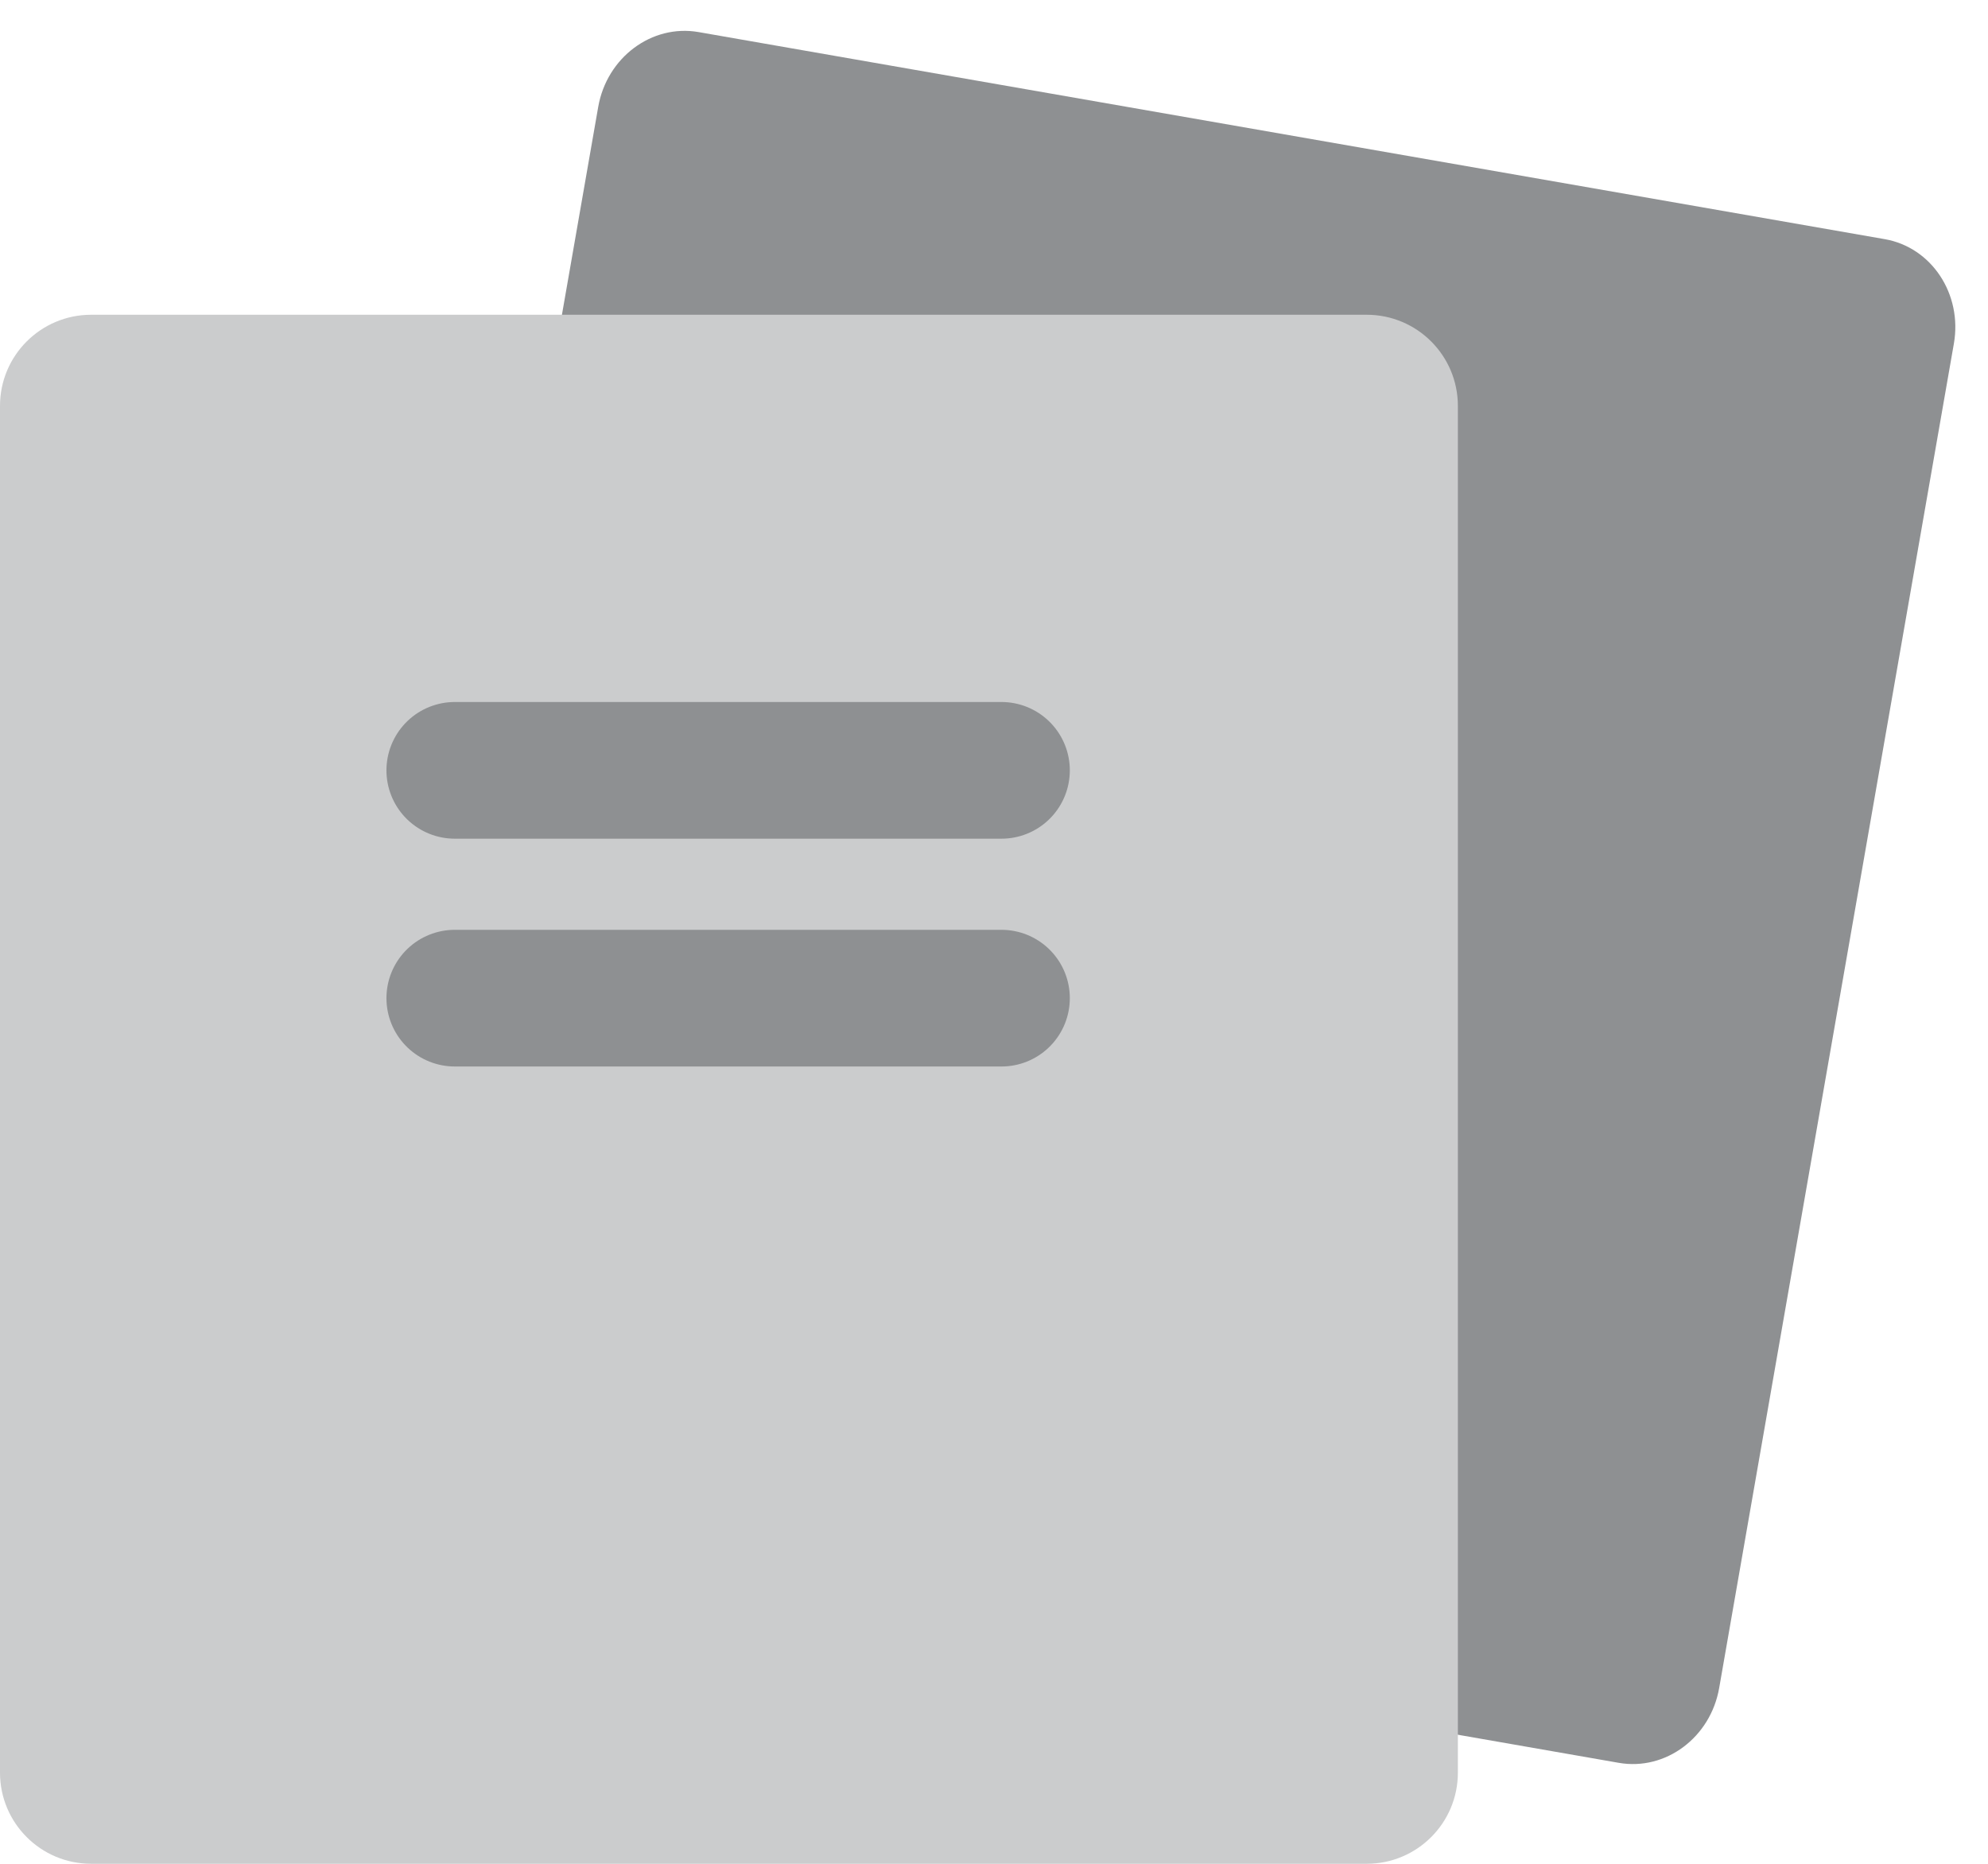 <svg width="80" height="75" viewBox="0 0 80 75" fill="none" xmlns="http://www.w3.org/2000/svg">
<path d="M28.113 1.291C26.23 0.962 24.421 2.31 24.073 4.302L14.629 58.402C14.281 60.394 15.526 62.275 17.409 62.604L65.143 70.937C67.026 71.266 68.834 69.918 69.182 67.926L73.796 41.495L78.627 13.826C78.974 11.834 77.73 9.953 75.847 9.624L28.113 1.291Z" fill="#8E9092"/>
<path d="M3.667 12.666C1.642 12.666 0 14.308 0 16.333V71.333C0 73.358 1.642 74.999 3.667 74.999H55C57.025 74.999 58.667 73.358 58.667 71.333V44.462V16.333C58.667 14.308 57.025 12.666 55 12.666H3.667Z" fill="#CBCCCD"/>
<path d="M18.301 30.999H40.301M18.301 40.166H40.301" stroke="#8E9092" stroke-width="5.5" stroke-linecap="round"/>
</svg>
